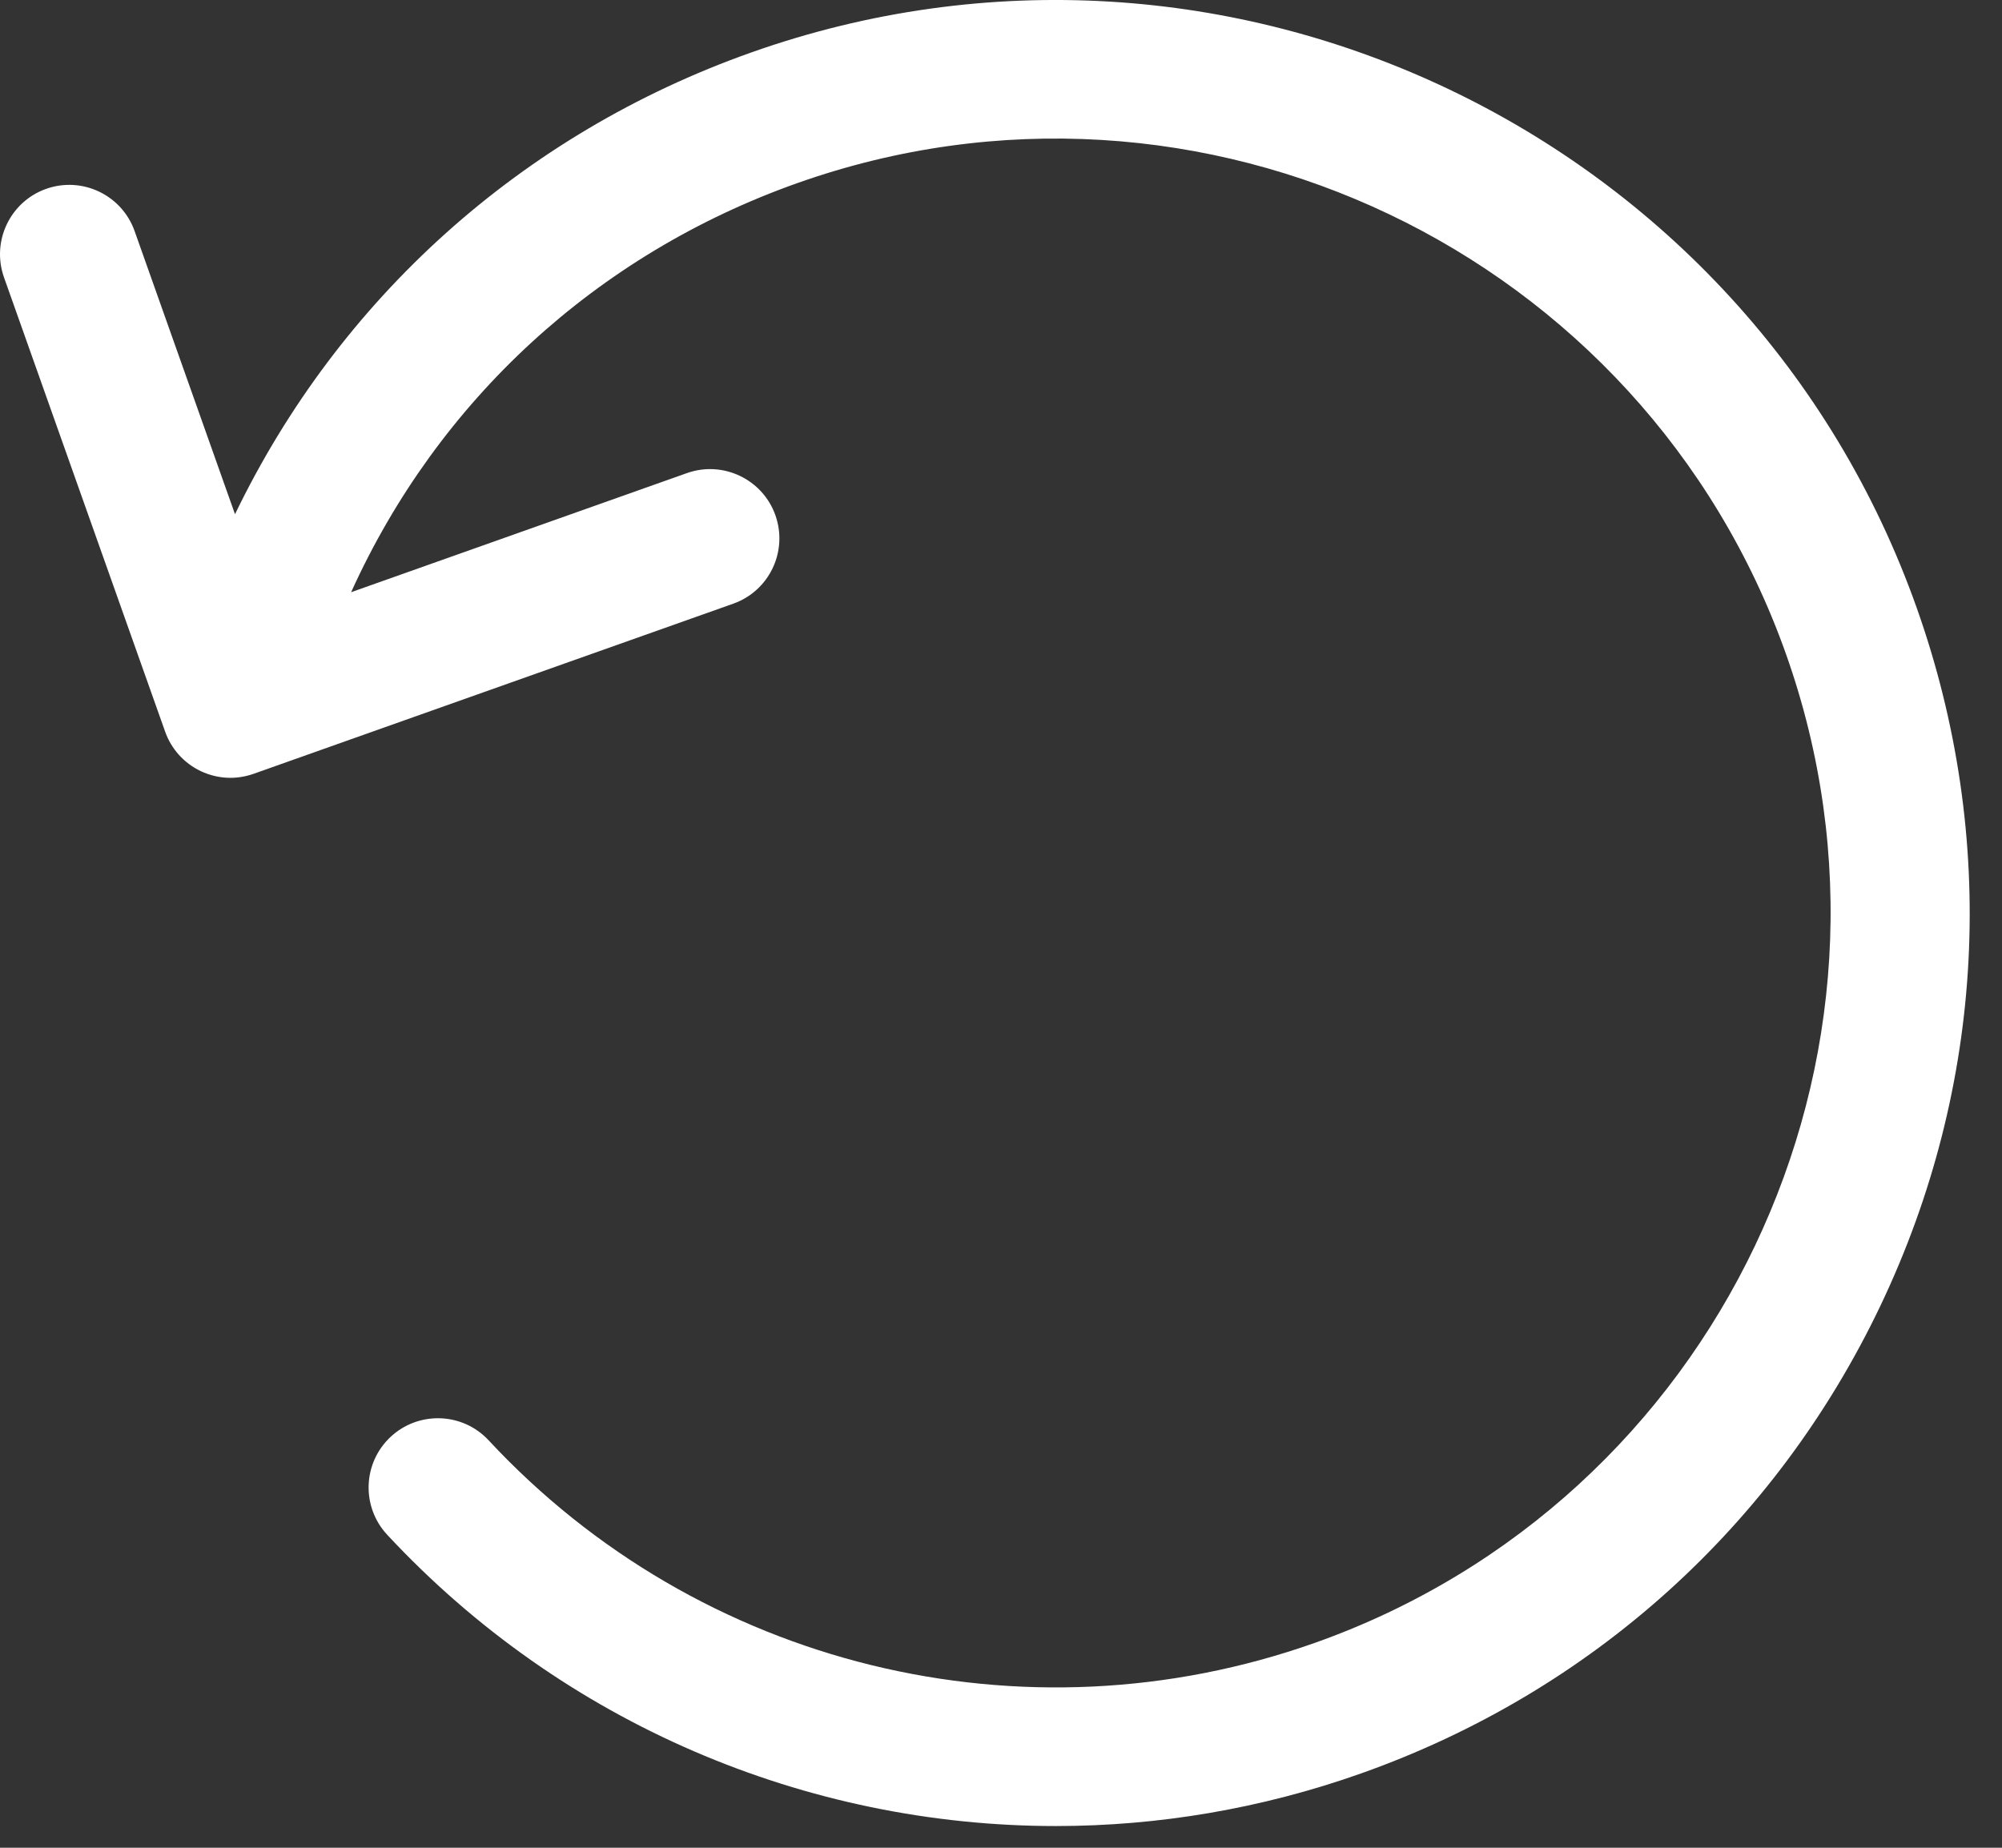 <?xml version="1.0" encoding="UTF-8"?>
<svg width="26px" height="24px" viewBox="0 0 26 24" version="1.1" xmlns="http://www.w3.org/2000/svg" xmlns:xlink="http://www.w3.org/1999/xlink">
    <rect x="0" y="0" width="26" height="24" fill="#333333" stroke="none"/>
    <!-- Generator: Sketch 45.2 (43514) - http://www.bohemiancoding.com/sketch -->
    <title>Shape</title>
    <desc>Created with Sketch.</desc>
    <defs></defs>
    <g id="app-4" stroke="none" stroke-width="1" fill="none" fill-rule="evenodd">
        <g id="task-chat-result-fail" transform="translate(-500, -519)" fill-rule="nonzero" fill="#FFFFFF">
            <g id="Group-3" transform="translate(485, 503)">
                <path d="M39.422,32.958 C40.784,30.099 40.951,26.88 39.892,23.894 C37.707,17.732 30.915,14.497 24.752,16.683 C21.769,17.741 19.401,19.884 18.052,22.679 L16.748,19.001 C16.582,18.533 16.068,18.287 15.599,18.453 C15.131,18.619 14.886,19.134 15.052,19.603 L17.145,25.504 C17.224,25.728 17.39,25.912 17.605,26.015 C17.727,26.073 17.86,26.103 17.992,26.103 C18.094,26.103 18.196,26.085 18.293,26.051 L24.523,23.841 C24.991,23.675 25.236,23.161 25.07,22.692 C24.904,22.224 24.388,21.979 23.921,22.145 L19.56,23.692 C20.684,21.209 22.743,19.305 25.353,18.379 C30.581,16.525 36.341,19.269 38.195,24.496 C40.049,29.723 37.304,35.484 32.078,37.338 C28.294,38.679 24.081,37.648 21.346,34.708 C21.008,34.344 20.438,34.324 20.074,34.662 C19.71,35.001 19.69,35.57 20.028,35.934 C22.314,38.391 25.475,39.718 28.713,39.718 C30.04,39.718 31.381,39.494 32.678,39.034 C35.665,37.975 38.059,35.818 39.422,32.958 Z" id="Shape"></path>
            </g>
        </g>
    </g>
</svg>